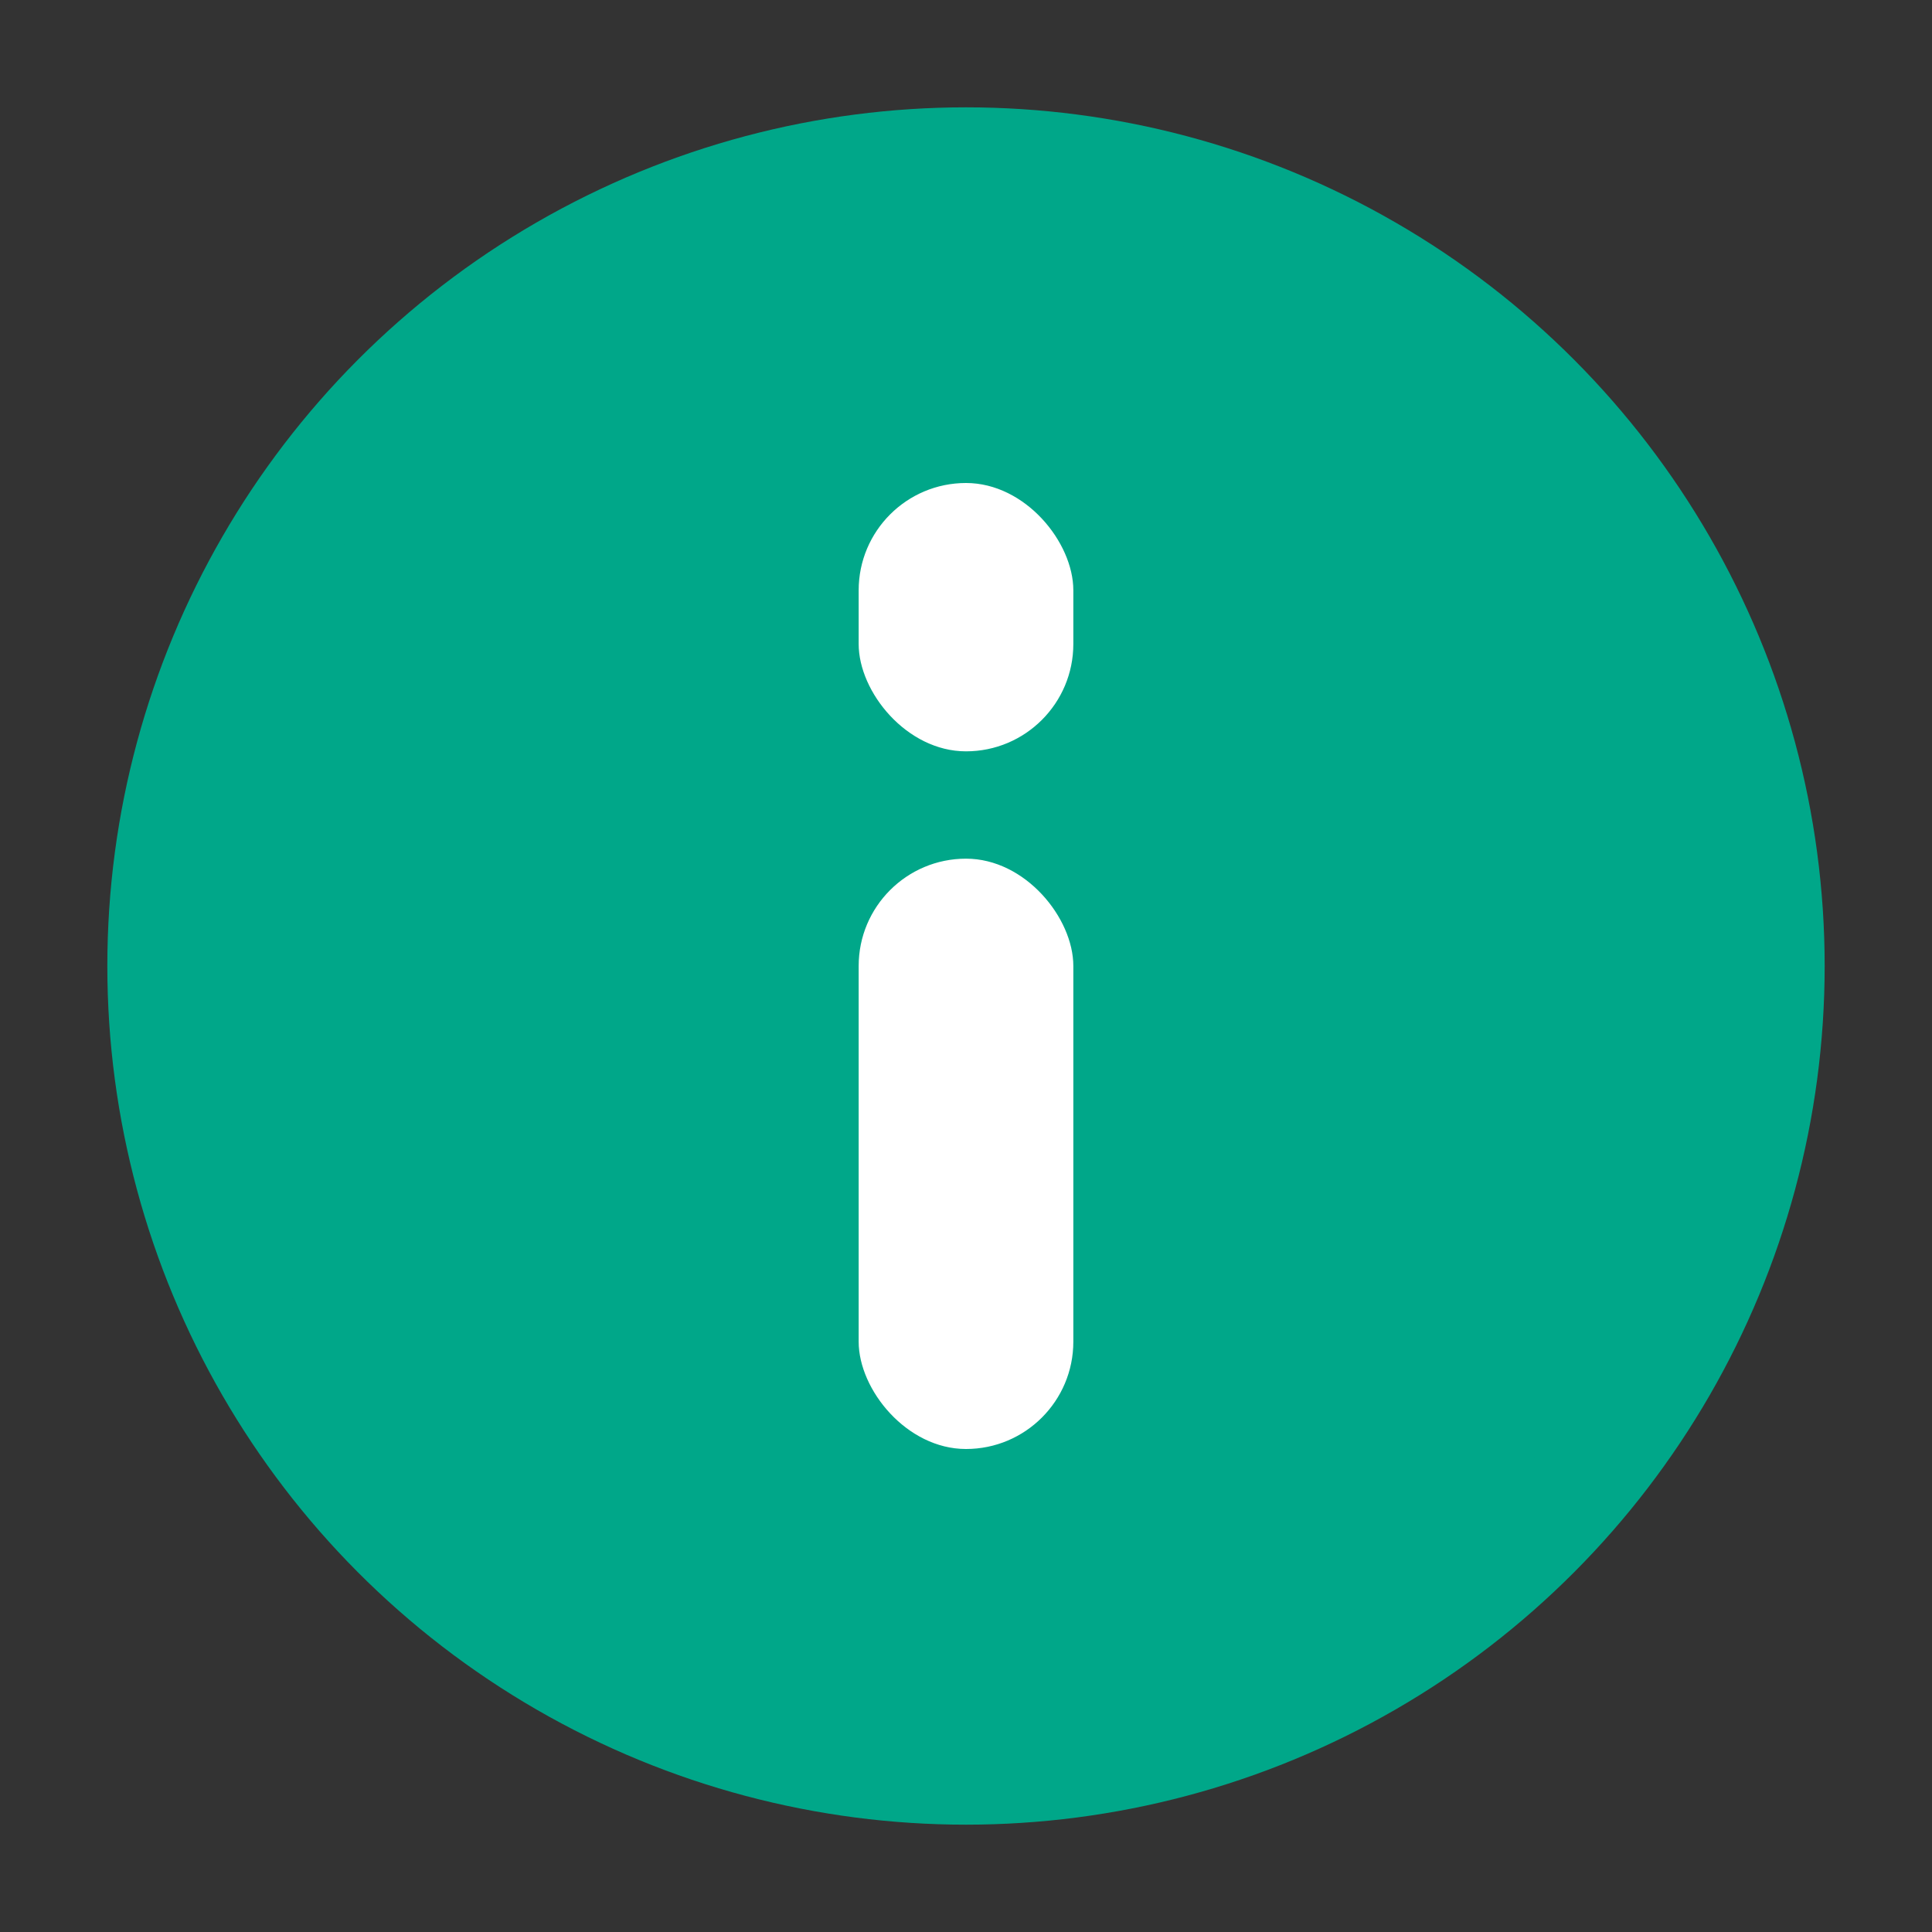<svg width="36" height="36" viewBox="0 0 36 36" fill="none" xmlns="http://www.w3.org/2000/svg">
<rect x="0" y="0" width="36" height="36" fill="#333333" stroke="none"/>
<circle cx="18" cy="18" r="15" fill="#00A789" stroke="#00A789" stroke-width="2"/>
<rect x="16" y="16" width="4" height="11" rx="2" fill="white"/>
<rect x="16" y="9" width="4" height="5" rx="2" fill="white"/>
</svg>
